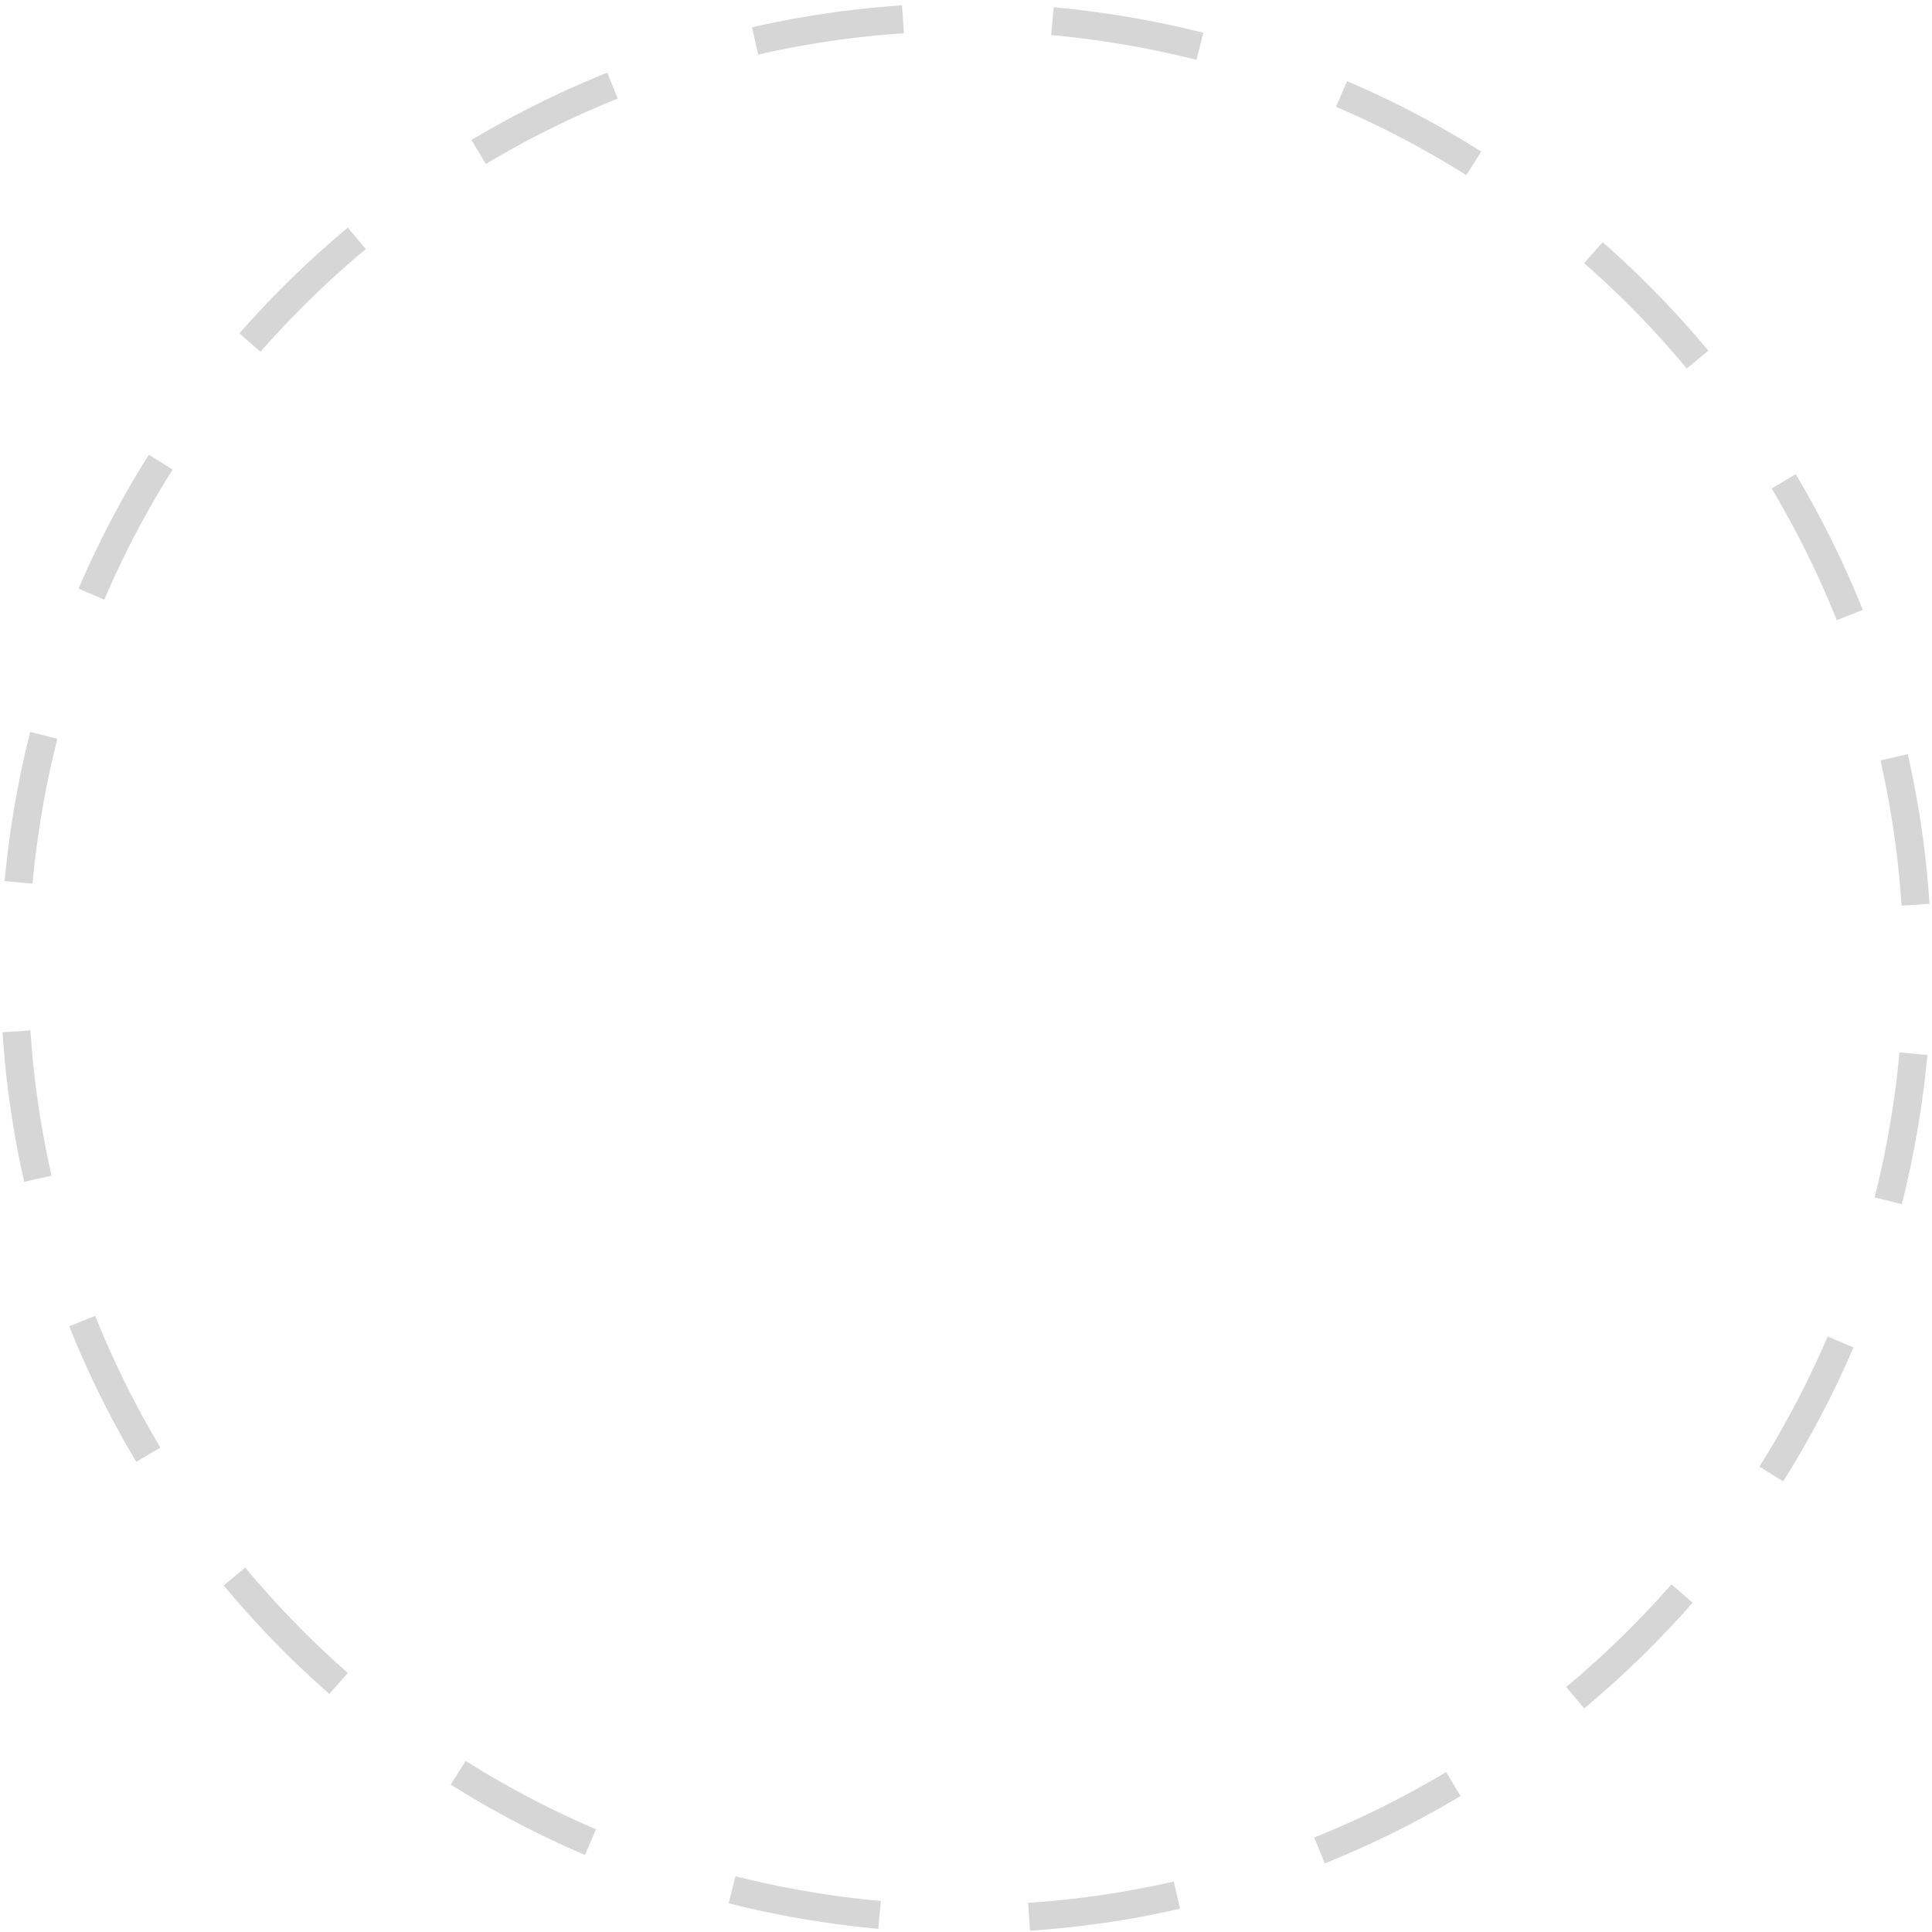 <svg fill="none" height="133" width="133" xmlns="http://www.w3.org/2000/svg"><path clip-rule="evenodd" d="m130.922 82.895-1.871-.469a65.418 65.418 0 0 0 1.71-9.976l1.921.177a67.447 67.447 0 0 1 -1.76 10.268zm1.905-20.674-1.925.124a63.947 63.947 0 0 0 -1.45-10l1.881-.424a65.697 65.697 0 0 1 1.494 10.3zm-4.591-20.24-1.791.713a64.61 64.61 0 0 0 -4.484-9.066l1.659-.982a66.489 66.489 0 0 1 4.616 9.336zm-10.634-17.841-1.485 1.227a64.628 64.628 0 0 0 -7.063-7.253l1.275-1.443c2.622 2.3 5.053 4.8 7.273 7.469zm-15.631-13.708a65.897 65.897 0 0 0 -9.24-4.847l-.76 1.768a63.95 63.95 0 0 1 8.969 4.704zm-19.132-8.178-.472 1.864a65.453 65.453 0 0 0 -10.006-1.704l.176-1.914a67.398 67.398 0 0 1 10.302 1.754zm-20.743-1.884.129 1.918a64.083 64.083 0 0 0 -10.028 1.47l-.43-1.875c3.368-.77 6.82-1.28 10.33-1.513zm-20.292 4.632.721 1.783a64.83 64.83 0 0 0 -9.078 4.504l-.992-1.649a66.76 66.76 0 0 1 9.349-4.638zm-17.859 10.67 1.238 1.475a64.802 64.802 0 0 0 -7.25 7.07l-1.453-1.267a66.735 66.735 0 0 1 7.465-7.279zm-13.697 15.63 1.634 1.023a64.029 64.029 0 0 0 -4.7 8.952l-1.774-.754a65.957 65.957 0 0 1 4.84-9.221zm-8.17 19.084a67.32 67.32 0 0 0 -1.76 10.269l1.92.176a65.395 65.395 0 0 1 1.71-9.976zm-1.905 20.675 1.925-.125a63.91 63.91 0 0 0 1.45 10l-1.881.424a65.826 65.826 0 0 1 -1.494-10.3zm4.59 20.238 1.792-.712a64.605 64.605 0 0 0 4.484 9.066l-1.659.983a66.552 66.552 0 0 1 -4.616-9.337zm10.635 17.843 1.485-1.227a64.645 64.645 0 0 0 7.063 7.252l-1.274 1.443a66.5 66.5 0 0 1 -7.274-7.468zm15.631 13.708 1.031-1.626a63.916 63.916 0 0 0 8.97 4.705l-.76 1.767a65.886 65.886 0 0 1 -9.24-4.846zm19.132 8.177.472-1.864a65.737 65.737 0 0 0 10.006 1.704l-.176 1.915a67.862 67.862 0 0 1 -10.302-1.755zm20.743 1.885-.128-1.918a64.075 64.075 0 0 0 10.027-1.469l.431 1.874c-3.37.77-6.821 1.28-10.33 1.513zm20.292-4.633-.721-1.783a64.835 64.835 0 0 0 9.078-4.504l.992 1.649a66.718 66.718 0 0 1 -9.349 4.638zm17.859-10.67-1.237-1.475a64.94 64.94 0 0 0 7.249-7.069l1.453 1.265a66.8 66.8 0 0 1 -7.465 7.279zm13.697-15.63-1.633-1.022a64.143 64.143 0 0 0 4.699-8.953l1.774.754a65.945 65.945 0 0 1 -4.84 9.221z" fill="#d6d6d6" fill-rule="evenodd"/></svg>